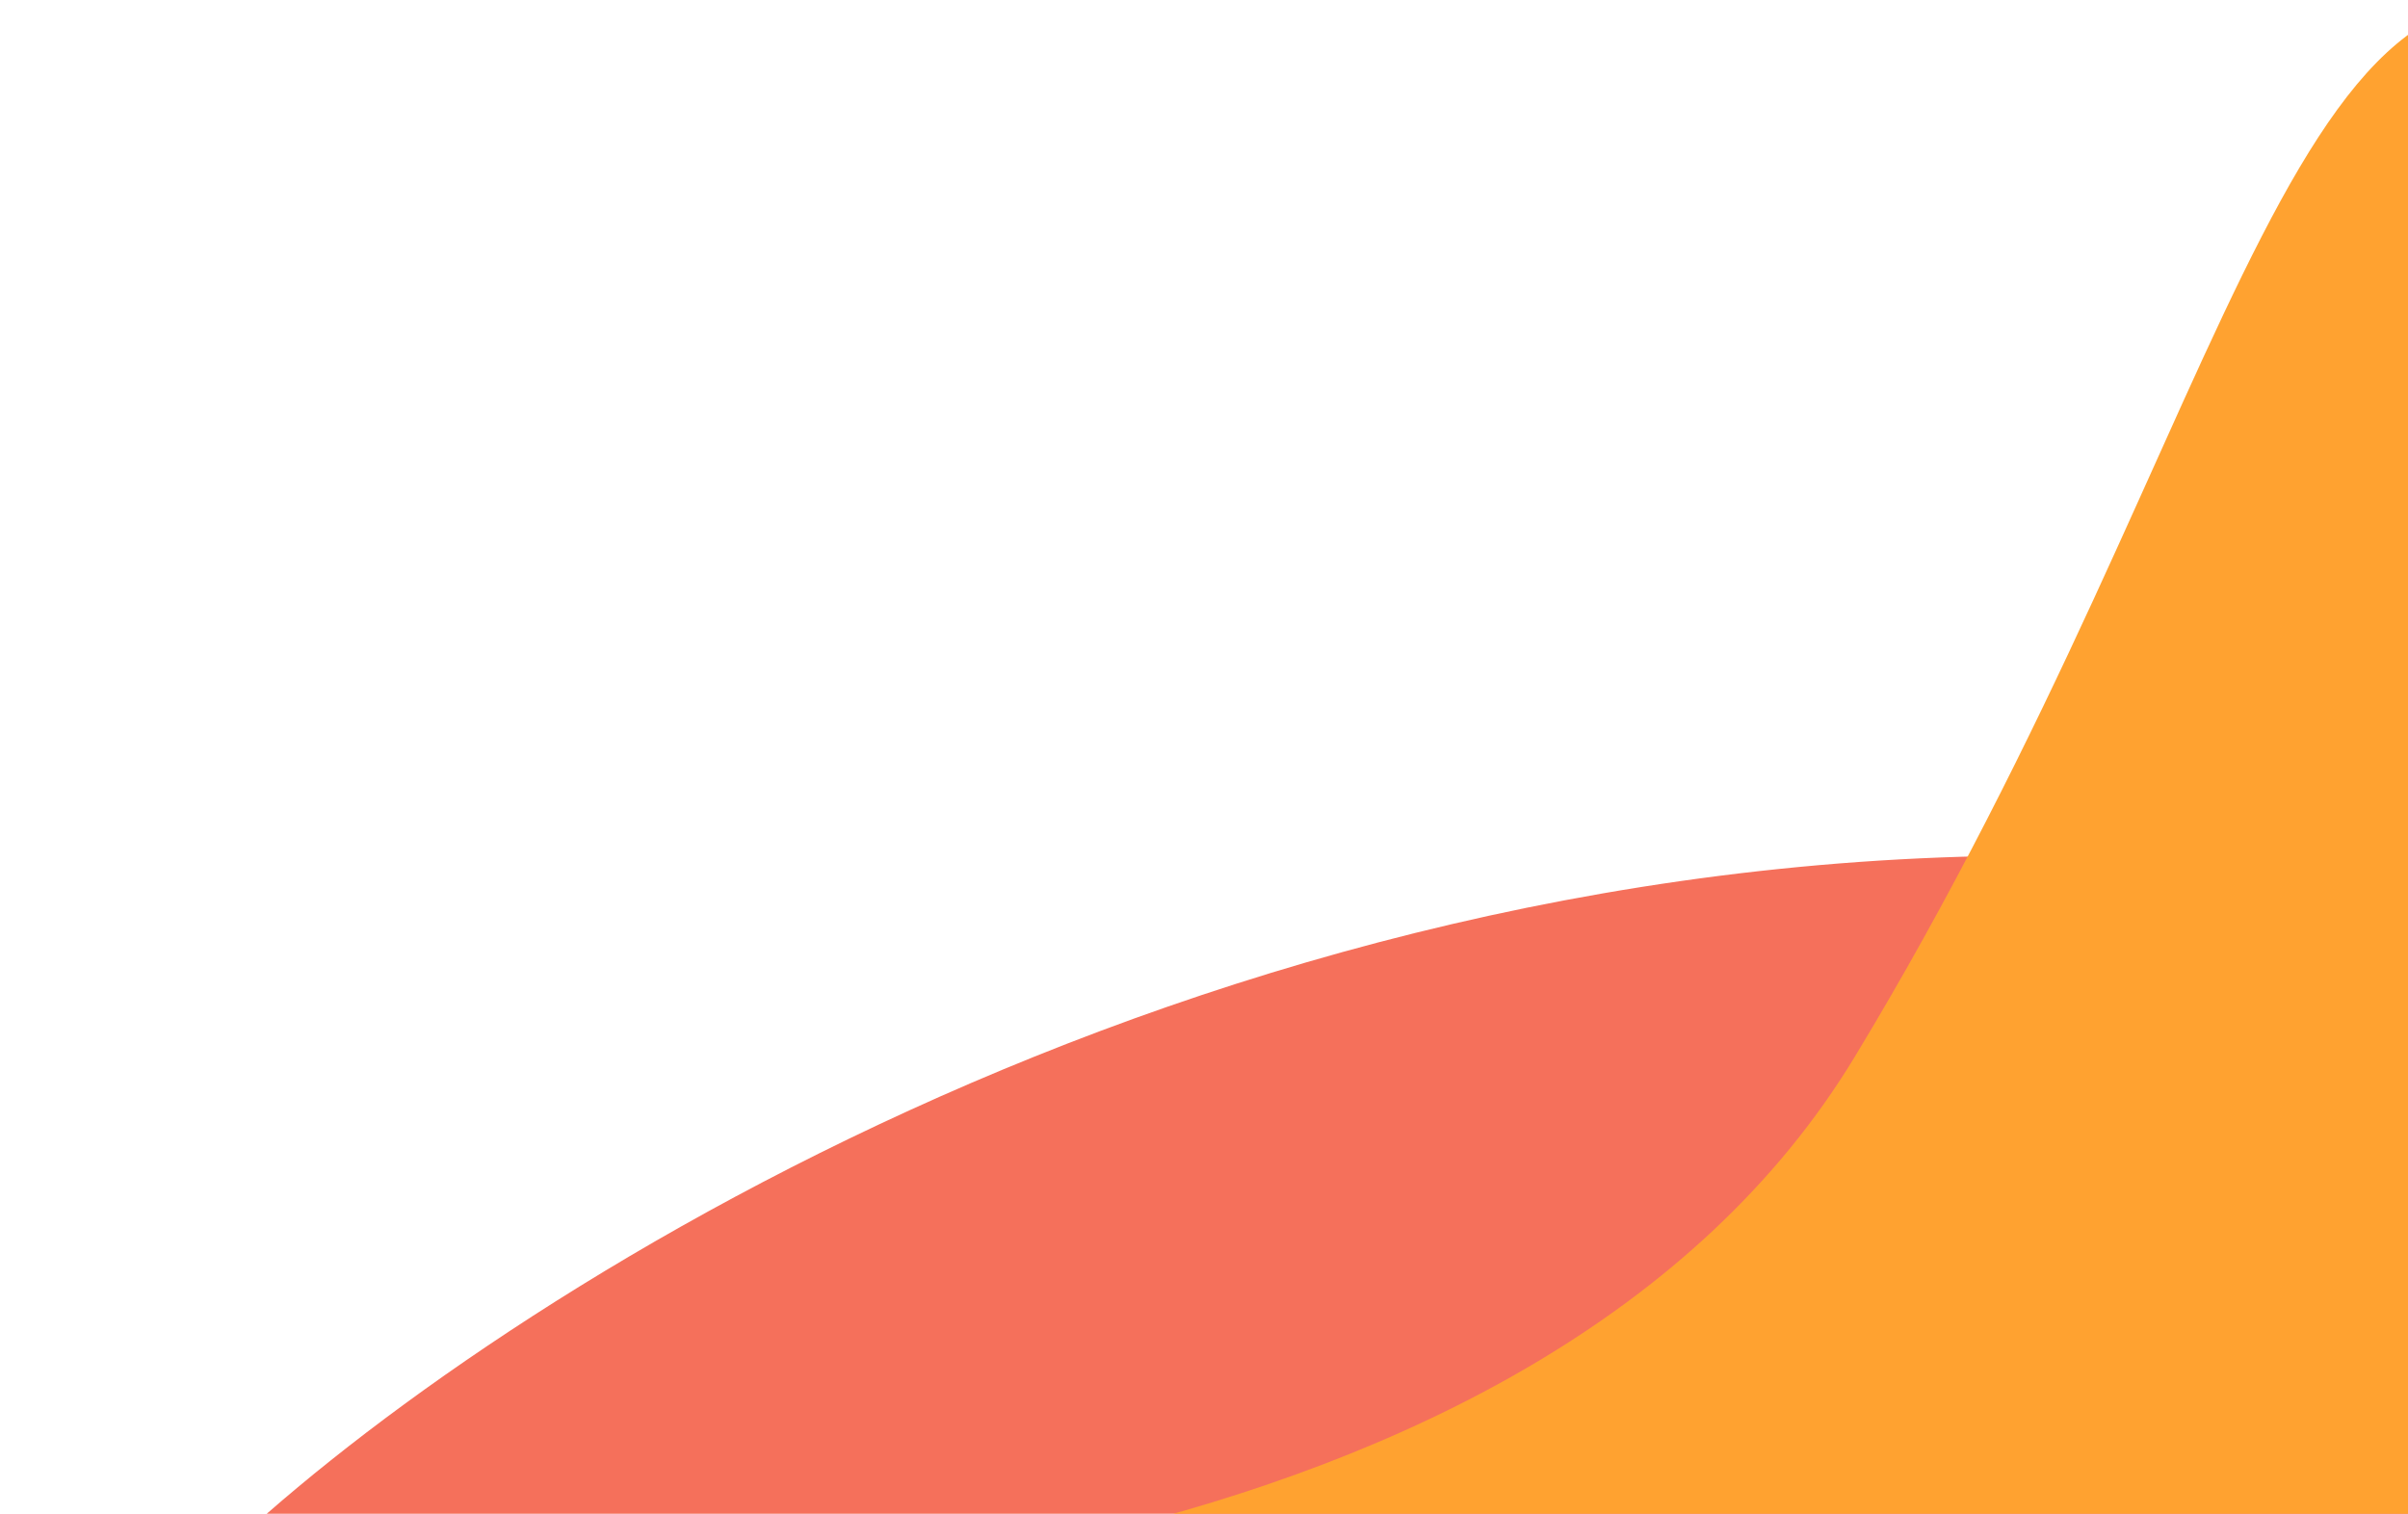 <svg width="509" height="320" viewBox="0 0 509 320" fill="none" xmlns="http://www.w3.org/2000/svg">
<path d="M441 181C251.8 177 98.5 278.667 45.5 330L0 438C147 487.667 456.5 585.9 518.5 581.5C580.5 577.1 675.333 388.333 715 294.5C702.5 258.333 630.2 185 441 181Z" fill="#F5705B"/>
<path d="M392 223.5C325.6 333.1 143.333 344.5 60.5 336.5L554 424.5C577.167 297.667 609.6 36.6 554 7C484.5 -30 475 86.5 392 223.5Z" fill="#FFA230"/>
</svg>
